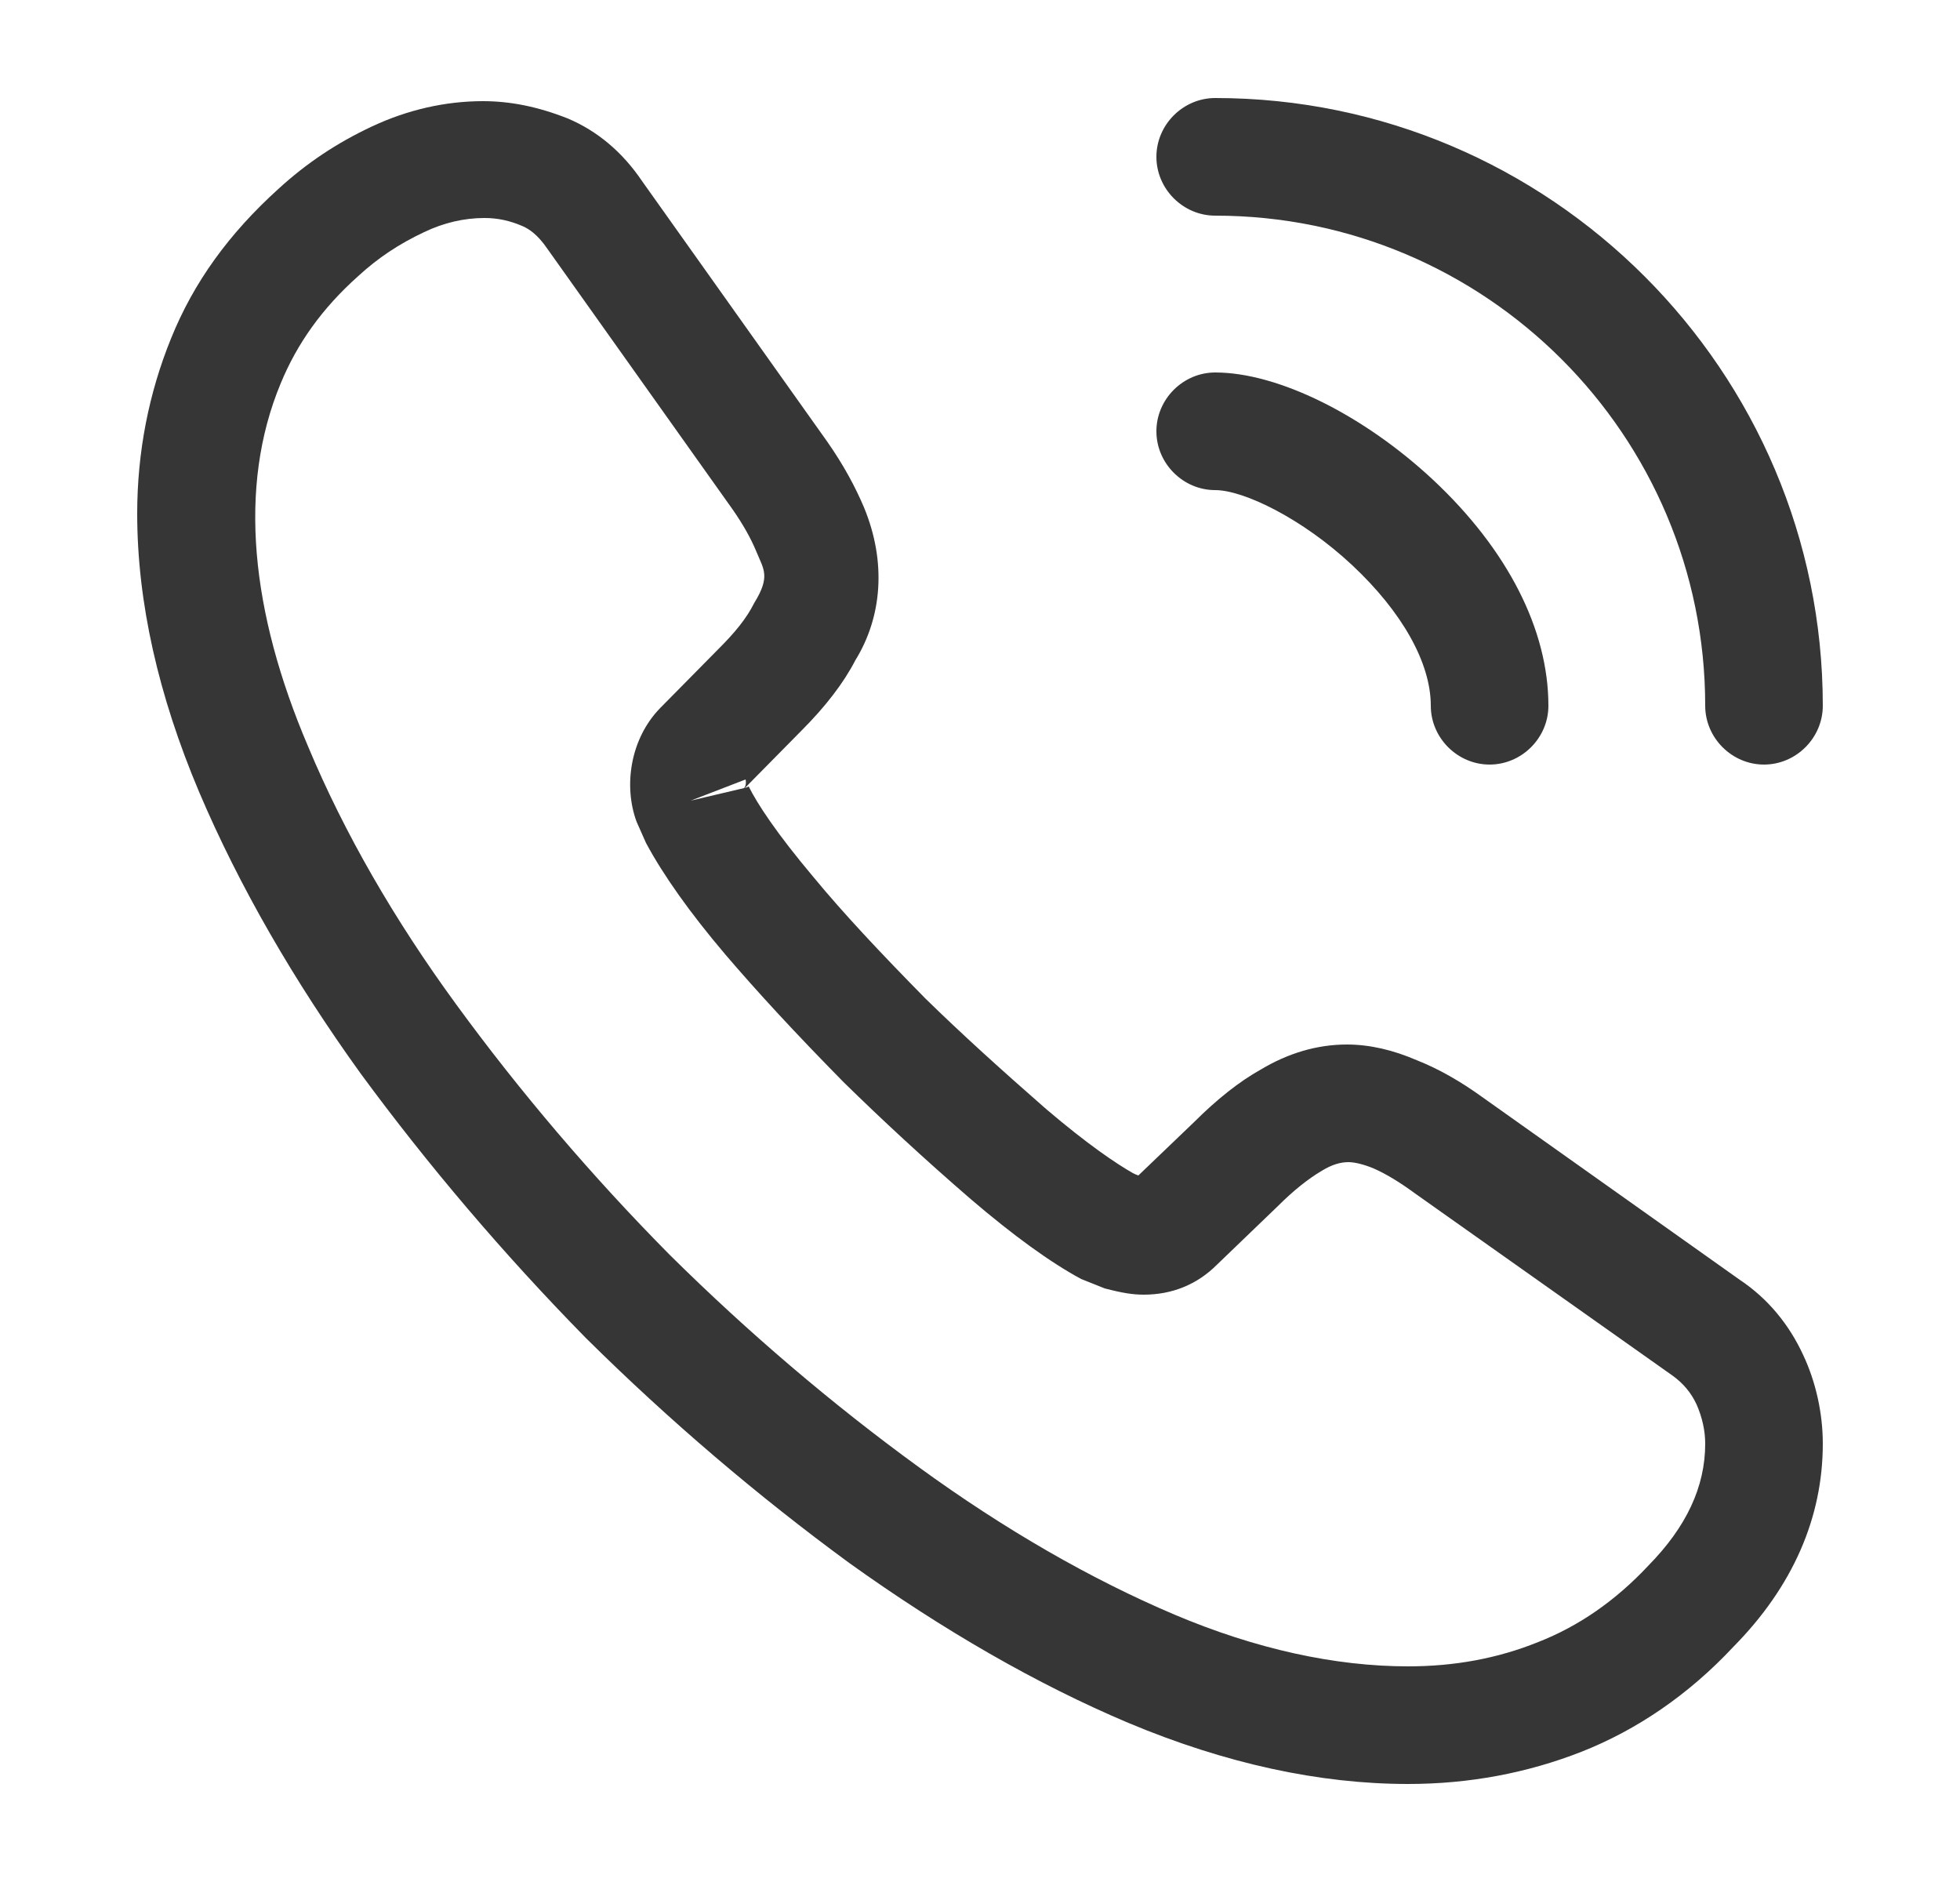 <svg width="25" height="24" viewBox="0 0 25 24" fill="none" xmlns="http://www.w3.org/2000/svg">
<path d="M1.75 6.55C1.75 7.68 2.02 8.87 2.54 10.1C3.05 11.3 3.75 12.51 4.6 13.69C5.46 14.86 6.42 15.99 7.47 17.06C8.54 18.12 9.67 19.08 10.83 19.93C12.03 20.79 13.23 21.48 14.39 21.97C15.63 22.49 16.83 22.75 17.96 22.75C18.74 22.75 19.48 22.61 20.17 22.34C20.88 22.06 21.54 21.61 22.11 21C22.87 20.23 23.25 19.35 23.25 18.41C23.25 18.02 23.16 17.62 23 17.28C22.82 16.89 22.55 16.56 22.19 16.32L18.92 14C18.63 13.79 18.35 13.63 18.07 13.52C17.77 13.39 17.47 13.32 17.18 13.32C16.8 13.32 16.43 13.43 16.08 13.64C15.81 13.79 15.52 14.02 15.23 14.31L14.52 14.99C14.49 14.98 14.47 14.97 14.45 14.96C14.24 14.84 13.88 14.6 13.34 14.14C12.78 13.65 12.27 13.19 11.8 12.73C11.22 12.14 10.76 11.65 10.38 11.19C9.9 10.62 9.66 10.25 9.55 10.03L9.5 10.05L10.22 9.32C10.53 9.01 10.76 8.71 10.91 8.42C11.25 7.87 11.31 7.17 11.02 6.47C10.91 6.21 10.76 5.93 10.55 5.63L8.19 2.31C7.94 1.94 7.62 1.67 7.24 1.51C6.86 1.36 6.51 1.29 6.16 1.29C5.68 1.29 5.2 1.4 4.75 1.61C4.3 1.82 3.91 2.08 3.55 2.41C2.92 2.98 2.47 3.6 2.18 4.32C1.9 5.01 1.75 5.76 1.75 6.55ZM21.75 18.41C21.75 18.96 21.51 19.47 21.03 19.96C20.6 20.42 20.13 20.74 19.62 20.94C19.1 21.15 18.55 21.25 17.96 21.25C17.03 21.25 16.02 21.03 14.98 20.59C13.92 20.14 12.82 19.51 11.72 18.71C10.62 17.91 9.55 17 8.54 16C7.55 15 6.63 13.92 5.82 12.81C5.03 11.73 4.39 10.62 3.93 9.52C3.2 7.81 3.03 6.21 3.58 4.89C3.79 4.38 4.11 3.93 4.57 3.52C4.82 3.29 5.09 3.11 5.41 2.96C5.66 2.84 5.92 2.78 6.18 2.78C6.34 2.78 6.5 2.81 6.68 2.89C6.74 2.92 6.85 2.98 6.98 3.17L9.34 6.49C9.48 6.69 9.58 6.87 9.65 7.04C9.74 7.26 9.83 7.35 9.62 7.69C9.52 7.89 9.37 8.07 9.17 8.27L8.42 9.03C8.04 9.42 7.95 10.02 8.12 10.48L8.24 10.75C8.46 11.16 8.8 11.64 9.25 12.17C9.66 12.65 10.14 13.17 10.76 13.8C11.26 14.29 11.79 14.78 12.38 15.29C12.93 15.76 13.4 16.1 13.79 16.31L14.09 16.43C14.32 16.49 14.45 16.51 14.59 16.51C14.95 16.51 15.27 16.38 15.52 16.13L16.3 15.38C16.5 15.18 16.69 15.03 16.86 14.93C16.99 14.85 17.1 14.82 17.2 14.82C17.28 14.82 17.4 14.85 17.52 14.9C17.68 14.97 17.86 15.08 18.05 15.22L21.33 17.54C21.47 17.64 21.57 17.76 21.64 17.91C21.71 18.07 21.75 18.24 21.75 18.41ZM9.49 10.05L8.81 10.21L9.51 9.94C9.52 9.99 9.51 10.03 9.49 10.05Z" fill="#363636"/>
<path d="M14.75 5.5C14.75 5.91 15.09 6.25 15.5 6.25C15.86 6.25 16.61 6.61 17.25 7.21C17.88 7.8 18.25 8.45 18.25 9C18.25 9.41 18.59 9.75 19 9.75C19.41 9.75 19.75 9.41 19.75 9C19.75 8.03 19.23 7.01 18.28 6.12C17.39 5.29 16.3 4.75 15.5 4.75C15.09 4.75 14.75 5.09 14.75 5.5Z" fill="#363636"/>
<path d="M14.75 2C14.75 2.41 15.09 2.75 15.5 2.75C18.95 2.75 21.75 5.55 21.75 9C21.75 9.41 22.09 9.75 22.5 9.75C22.91 9.75 23.25 9.41 23.25 9C23.25 4.73 19.77 1.25 15.5 1.25C15.09 1.25 14.75 1.59 14.75 2Z" fill="#363636"/>
</svg>
